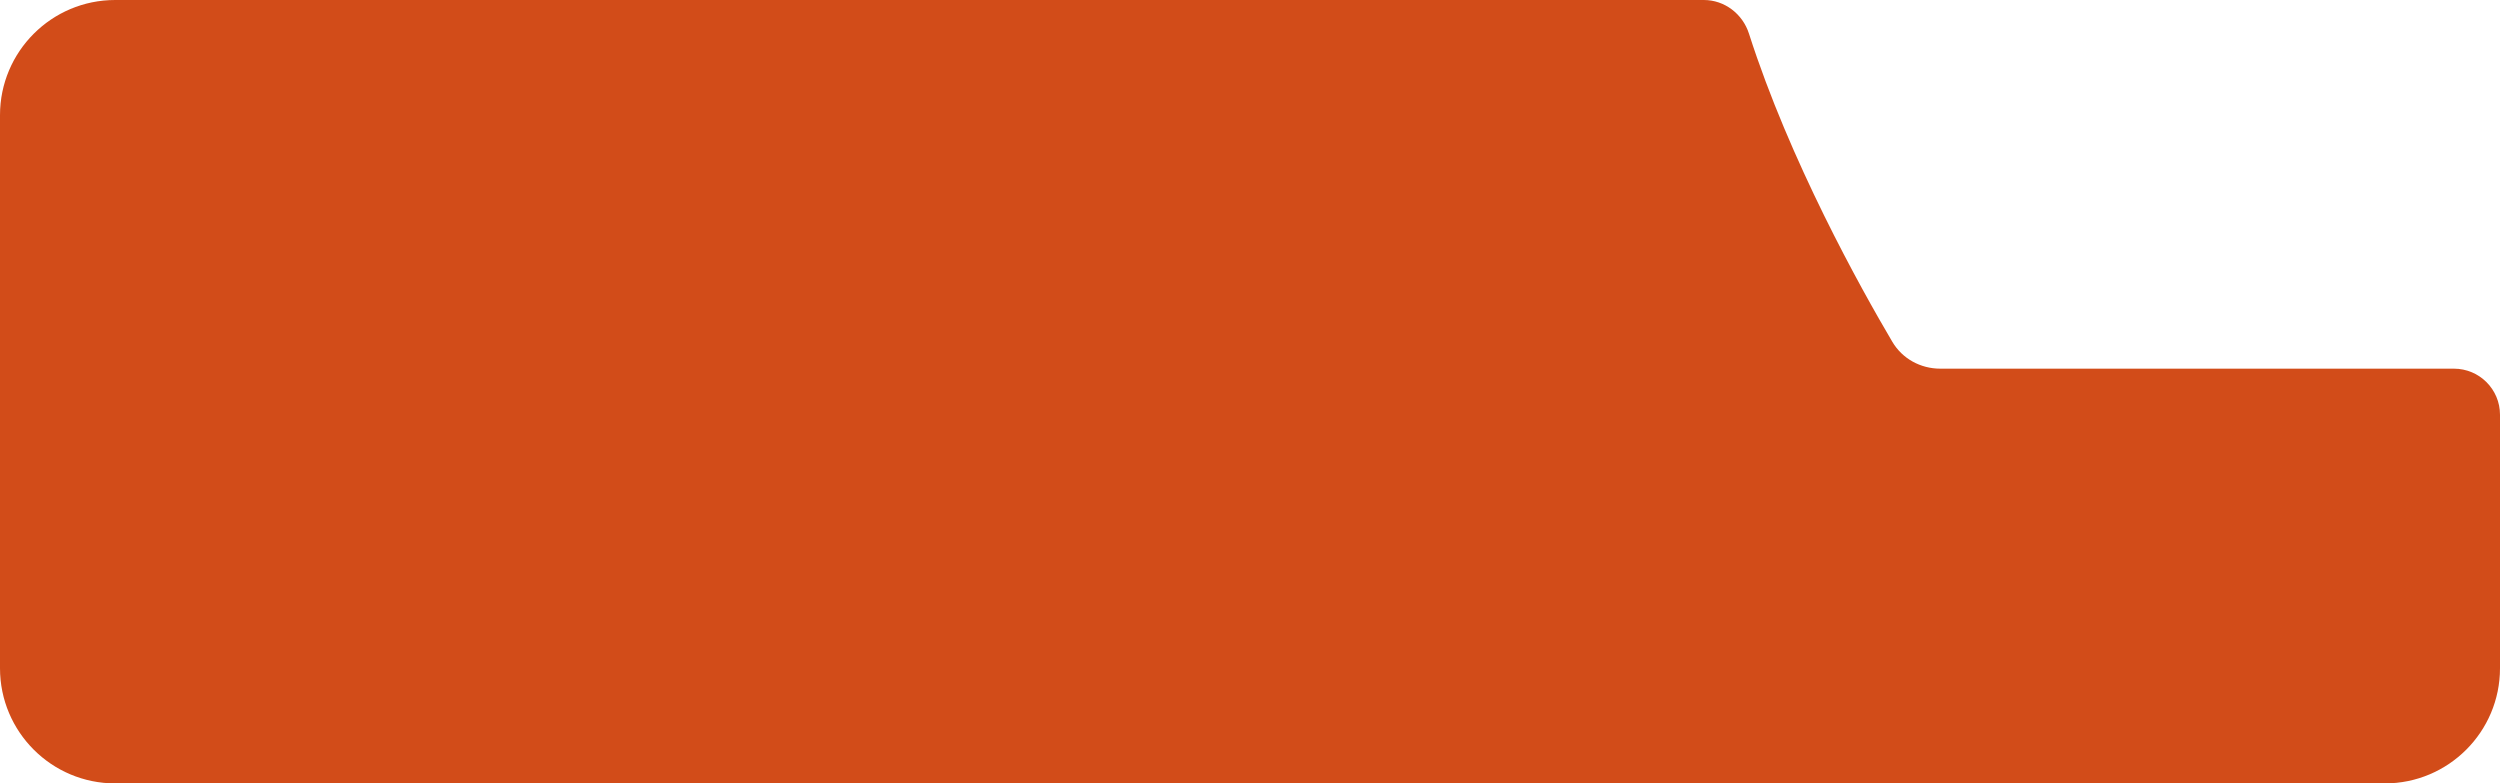 <svg width="651" height="204" viewBox="0 0 651 204" fill="none" xmlns="http://www.w3.org/2000/svg">
<path d="M443.677 0C449.076 0 453.782 3.613 455.429 8.754C466.058 41.931 484.475 74.966 492.754 88.992C495.366 93.418 500.115 96 505.254 96H639C645.627 96 651 101.373 651 108V174C651 190.569 637.569 204 621 204H30C13.431 204 6.76515e-07 190.569 0 174V30C2.31948e-06 13.431 13.431 6.40234e-07 30 0H443.677Z" fill="#D24C19"/>
</svg>
